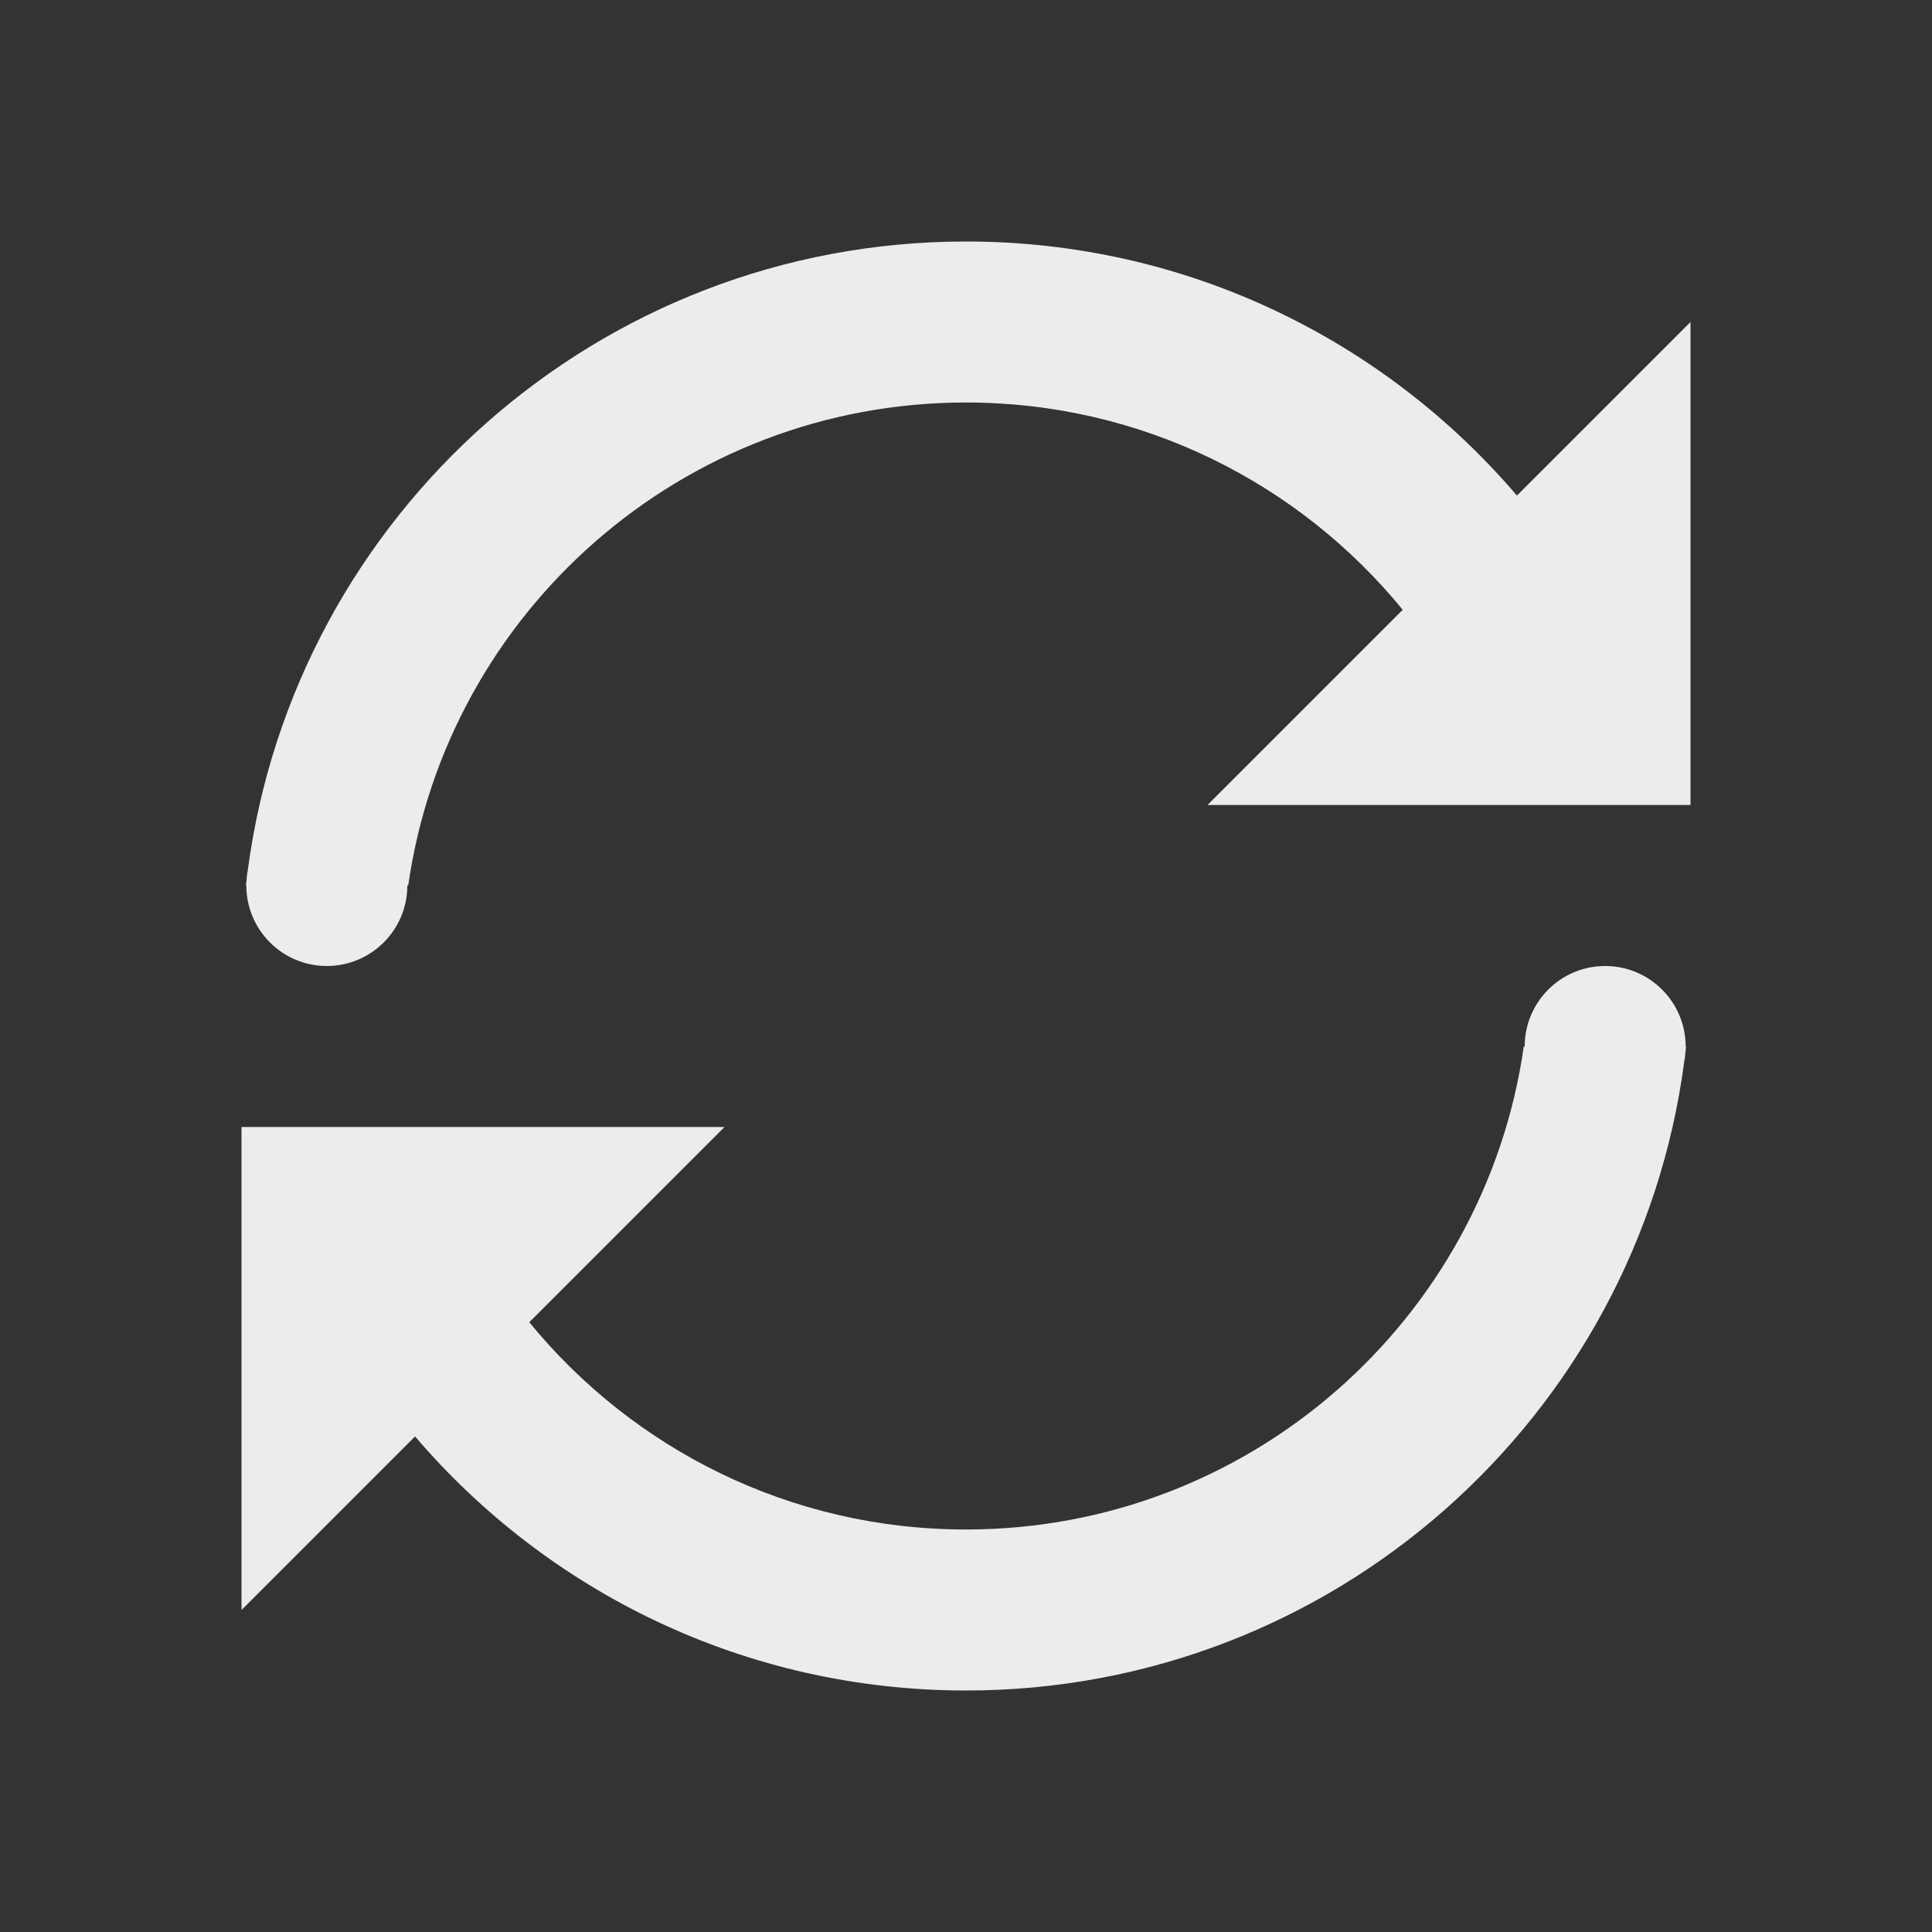 <?xml version="1.0" encoding="UTF-8"?>
<svg width="24px" height="24px" viewBox="0 0 24 24" version="1.1" xmlns="http://www.w3.org/2000/svg" xmlns:xlink="http://www.w3.org/1999/xlink">
    <rect x="0" y="0" width="24" height="24" fill="#333333" stroke="none"/>
    <defs></defs>
    <g id="Page-1" stroke="none" stroke-width="1" fill="none" fill-rule="evenodd">
        <g id="Artboard-4" transform="translate(-268, -115)" fill="#ececec">
            <g id="6" transform="translate(268, 115)">
                <path d="M3.078,10.811 C3.66,6.402 7.433,3 12,3 C14.74,3 17.194,4.224 18.844,6.156 L21,4 L21,10 L15,10 L17.425,7.575 C16.141,6.004 14.188,5 12,5 C8.474,5 5.556,7.608 5.071,11 L5.06,11 C5.06,11.552 4.612,12 4.06,12 C3.508,12 3.06,11.552 3.06,11 L3.055,11 C3.057,10.98 3.059,10.96 3.062,10.94 C3.064,10.896 3.07,10.853 3.078,10.811 Z M20.922,13.189 C20.34,17.598 16.567,21 12,21 C9.26,21 6.806,19.776 5.156,17.844 L3,20 L3,14 L9,14 L6.575,16.425 C7.859,17.996 9.812,19 12,19 C15.526,19 18.444,16.392 18.929,13 L18.94,13 C18.94,12.448 19.388,12 19.94,12 C20.492,12 20.94,12.448 20.94,13 L20.945,13 C20.943,13.02 20.941,13.04 20.938,13.06 C20.936,13.104 20.93,13.147 20.922,13.189 Z" id="Combined-Shape"></path>
            </g>
        </g>
    </g>
</svg>
